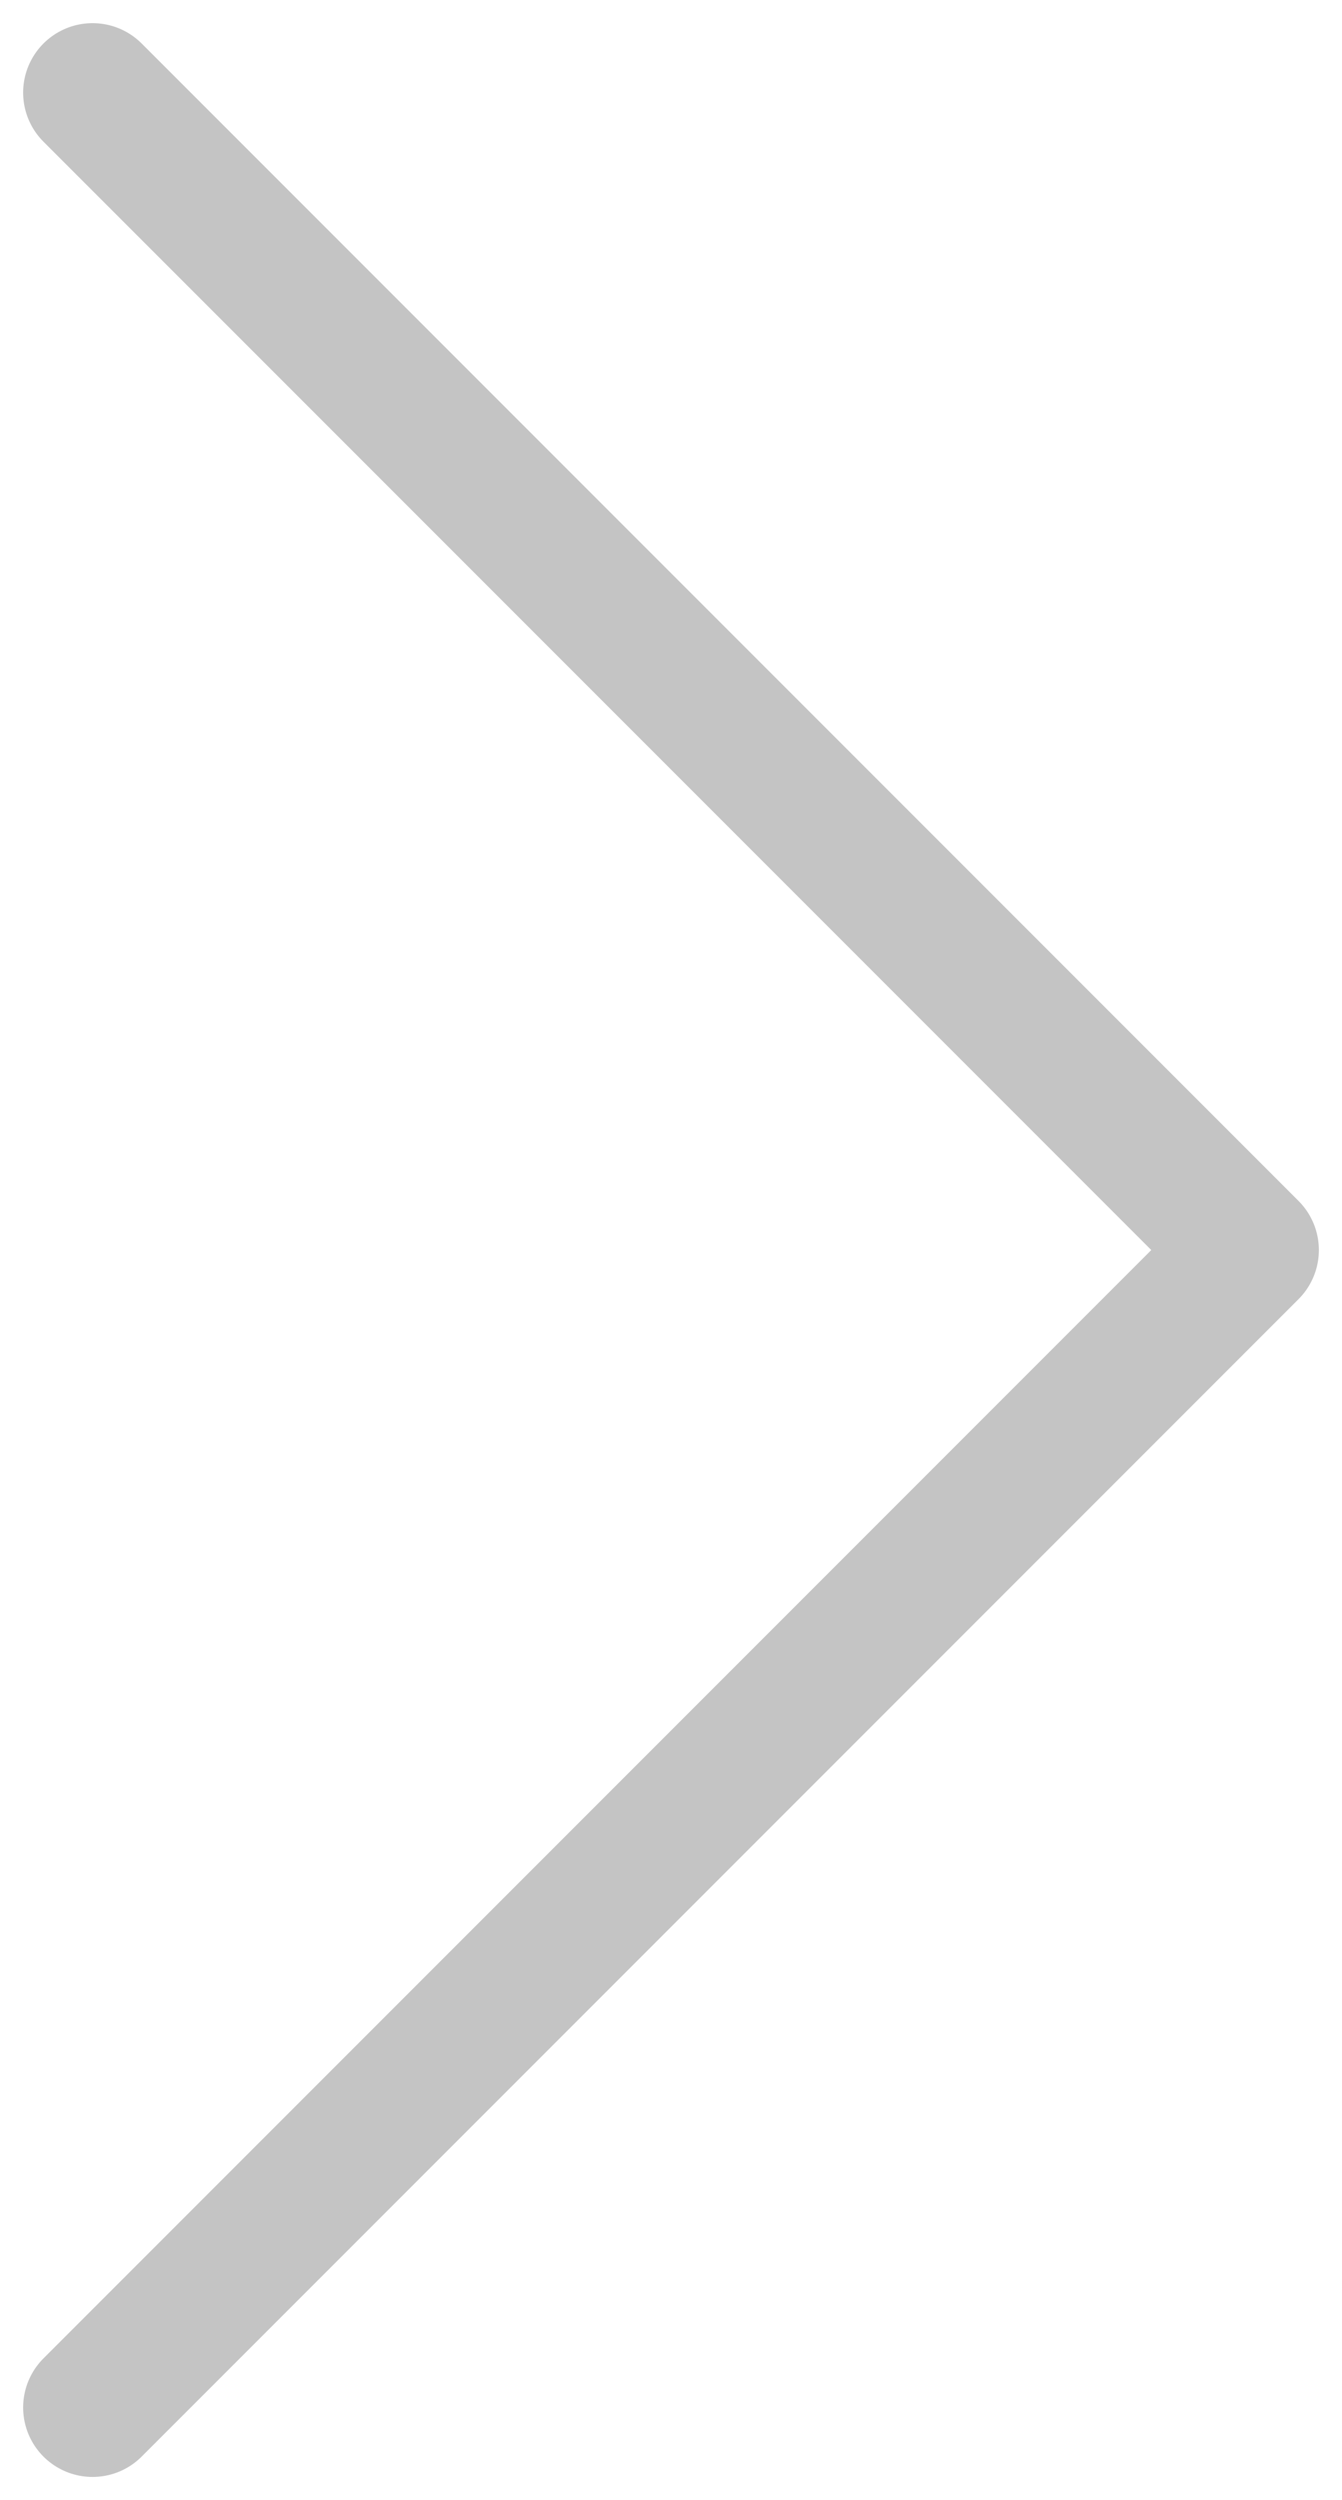 <svg width="29" height="54" viewBox="0 0 29 54" fill="none" xmlns="http://www.w3.org/2000/svg">
<path d="M2 2L27 27L2 52" stroke="#C4C4C4" stroke-width="3" stroke-linecap="round" stroke-linejoin="round"/>
</svg>
